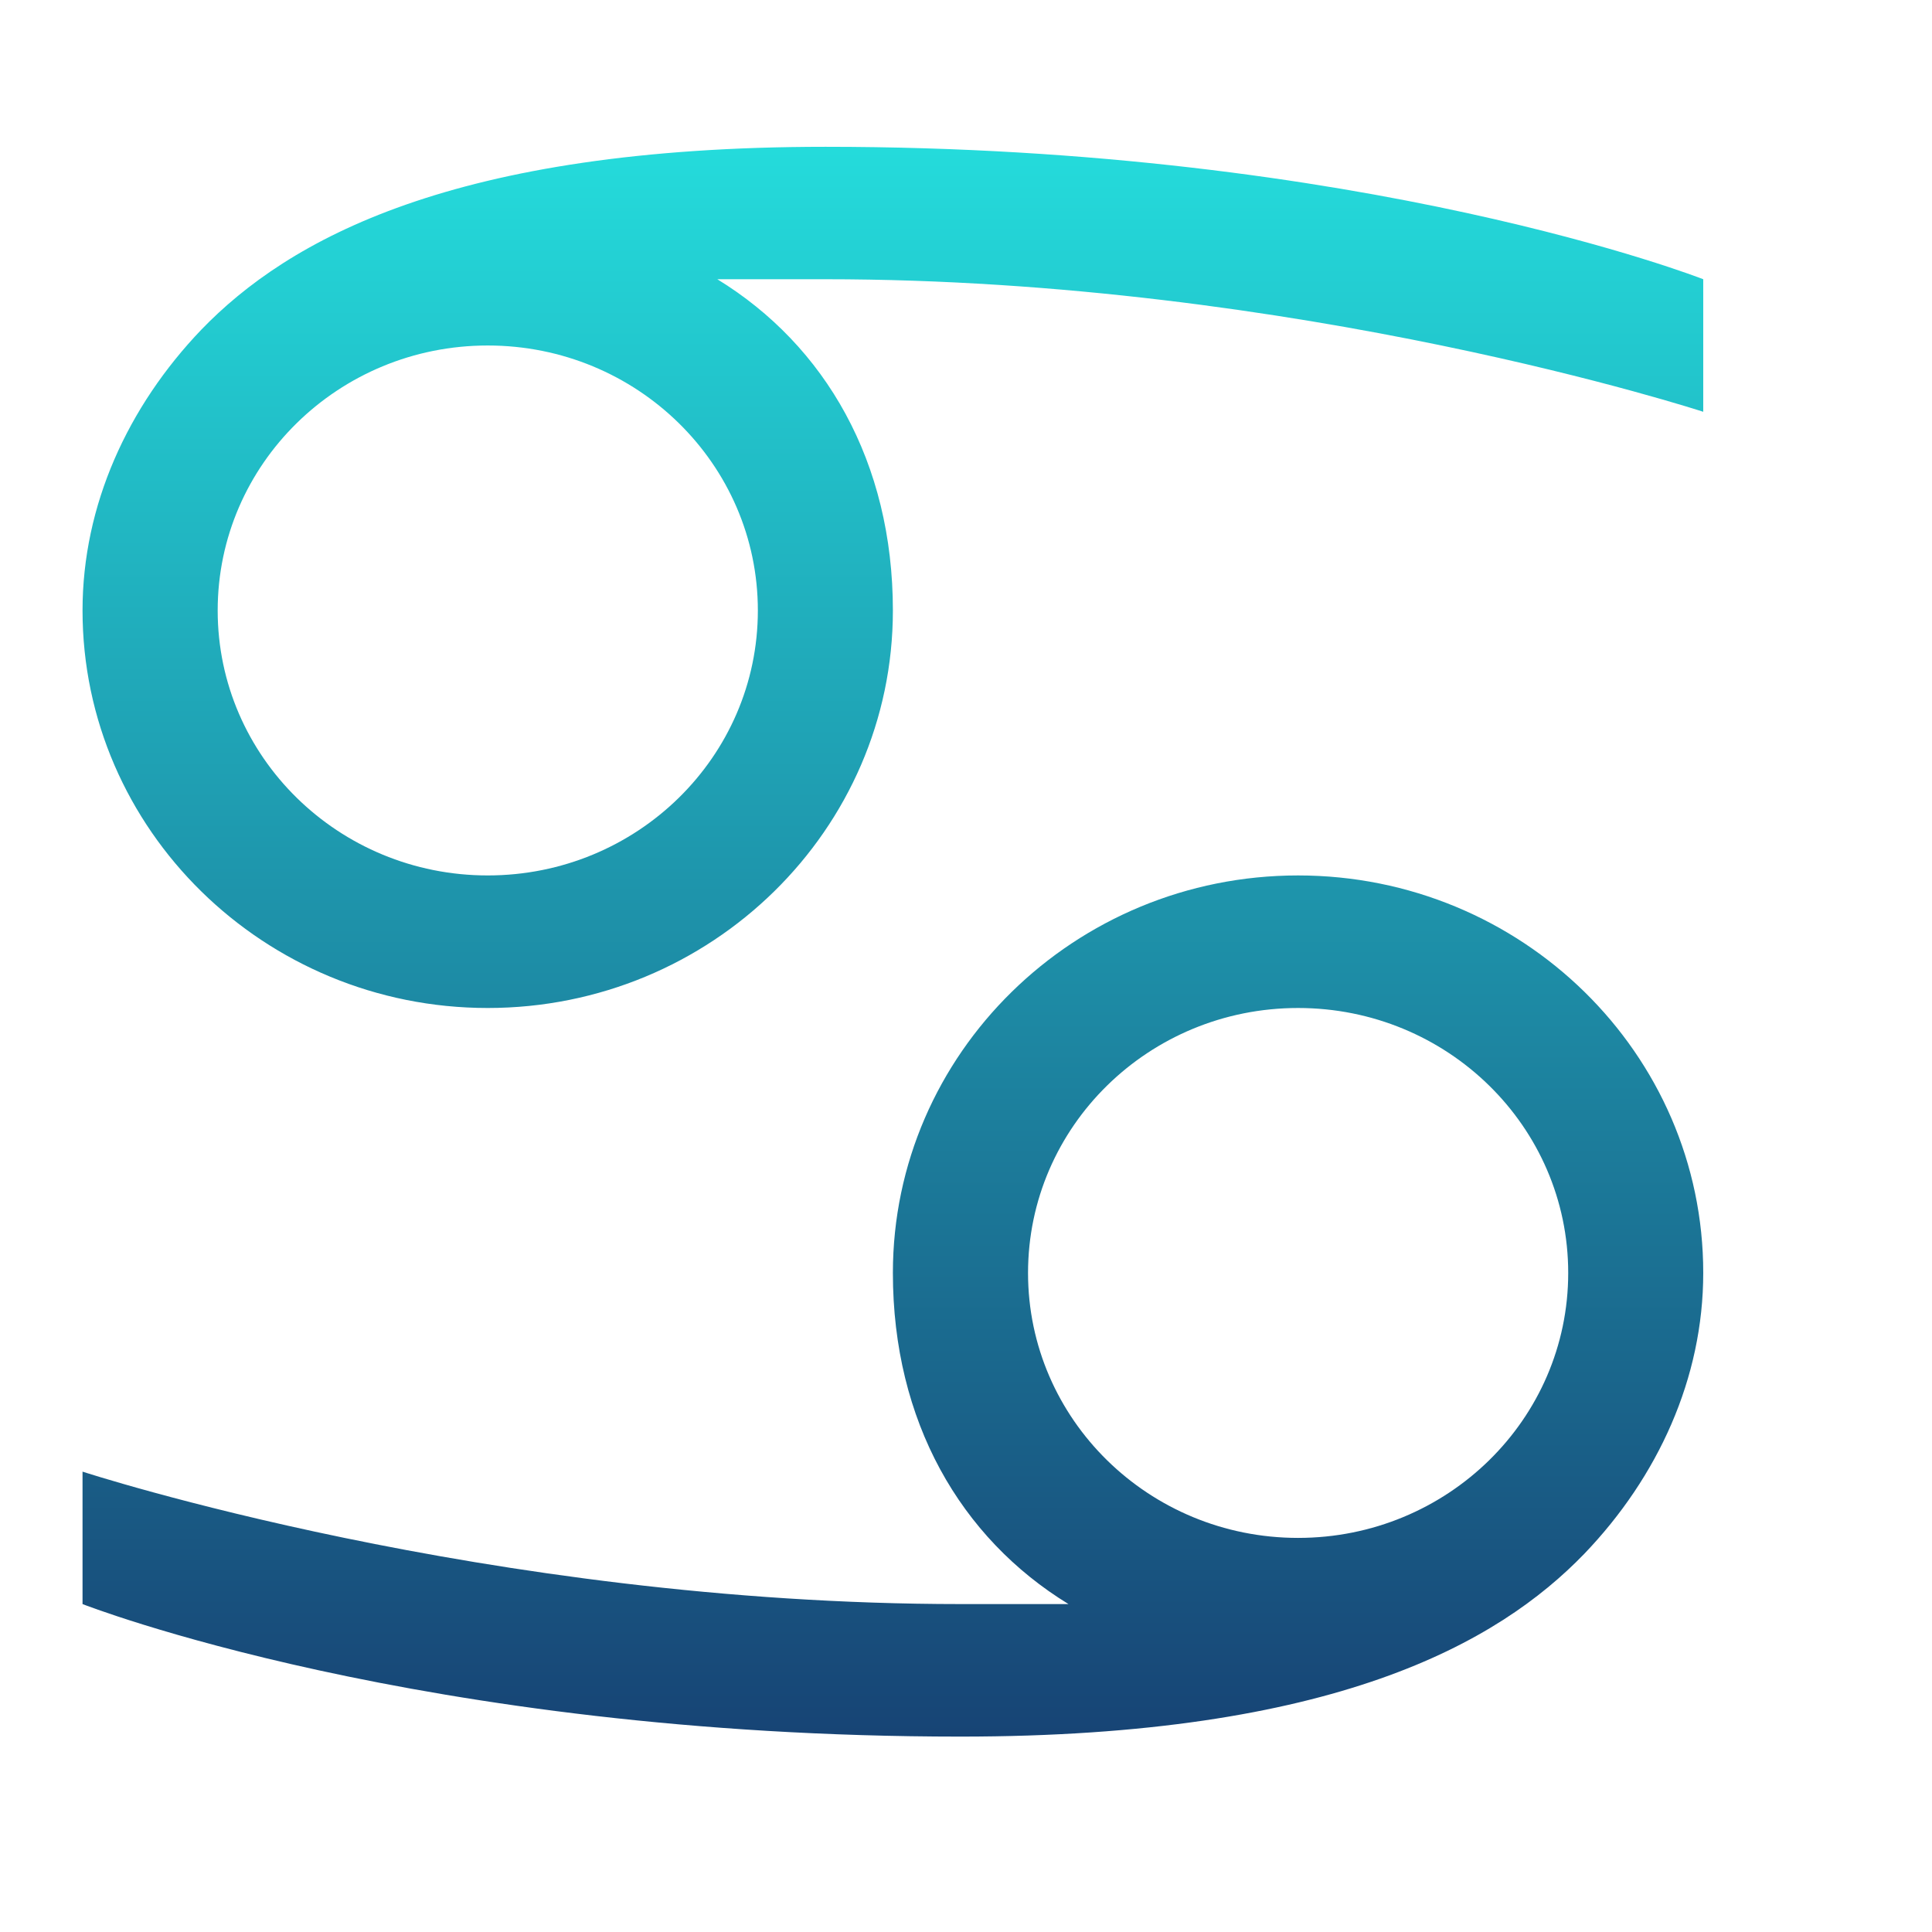 <svg xmlns="http://www.w3.org/2000/svg" xmlns:xlink="http://www.w3.org/1999/xlink" width="64" height="64" viewBox="0 0 64 64" version="1.1"><defs><linearGradient id="linear0" x1="0%" x2="0%" y1="0%" y2="100%"><stop offset="0%" style="stop-color:#24dbdb; stop-opacity:1"/><stop offset="100%" style="stop-color:#174475; stop-opacity:1"/></linearGradient></defs><g id="surface1"><path style=" stroke:none;fill-rule:nonzero;fill:url(#linear0);" d="M 27.344 4.863 C 14.973 4.863 9.535 7.957 6.672 10.918 C 4.234 13.465 2.734 16.734 2.734 20.223 C 2.734 27.484 8.754 33.391 16.156 33.391 C 23.562 33.391 29.578 27.484 29.578 20.223 C 29.578 15.309 27.344 11.445 23.762 9.25 L 27.344 9.25 C 43 9.25 56.422 13.641 56.422 13.641 L 56.422 9.25 C 56.422 9.25 45.238 4.863 27.344 4.863 Z M 16.156 11.445 C 21.102 11.445 25.105 15.375 25.105 20.223 C 25.105 25.07 21.102 29 16.156 29 C 11.215 29 7.211 25.07 7.211 20.223 C 7.211 15.375 11.215 11.445 16.156 11.445 Z M 43 29 C 35.598 29 29.578 34.902 29.578 42.168 C 29.578 47.082 31.816 50.945 35.395 53.137 L 31.816 53.137 C 16.156 53.137 2.734 48.75 2.734 48.75 L 2.734 53.137 C 2.734 53.137 13.922 57.527 31.816 57.527 C 44.188 57.527 49.621 54.434 52.484 51.469 C 54.922 48.926 56.422 45.656 56.422 42.168 C 56.426 34.902 50.406 29 43 29 Z M 43 33.391 C 47.945 33.391 51.949 37.316 51.949 42.168 C 51.949 47.016 47.945 50.945 43 50.945 C 38.059 50.945 34.055 47.016 34.055 42.168 C 34.055 37.316 38.059 33.391 43 33.391 Z M 43 33.391 "/></g></svg>
